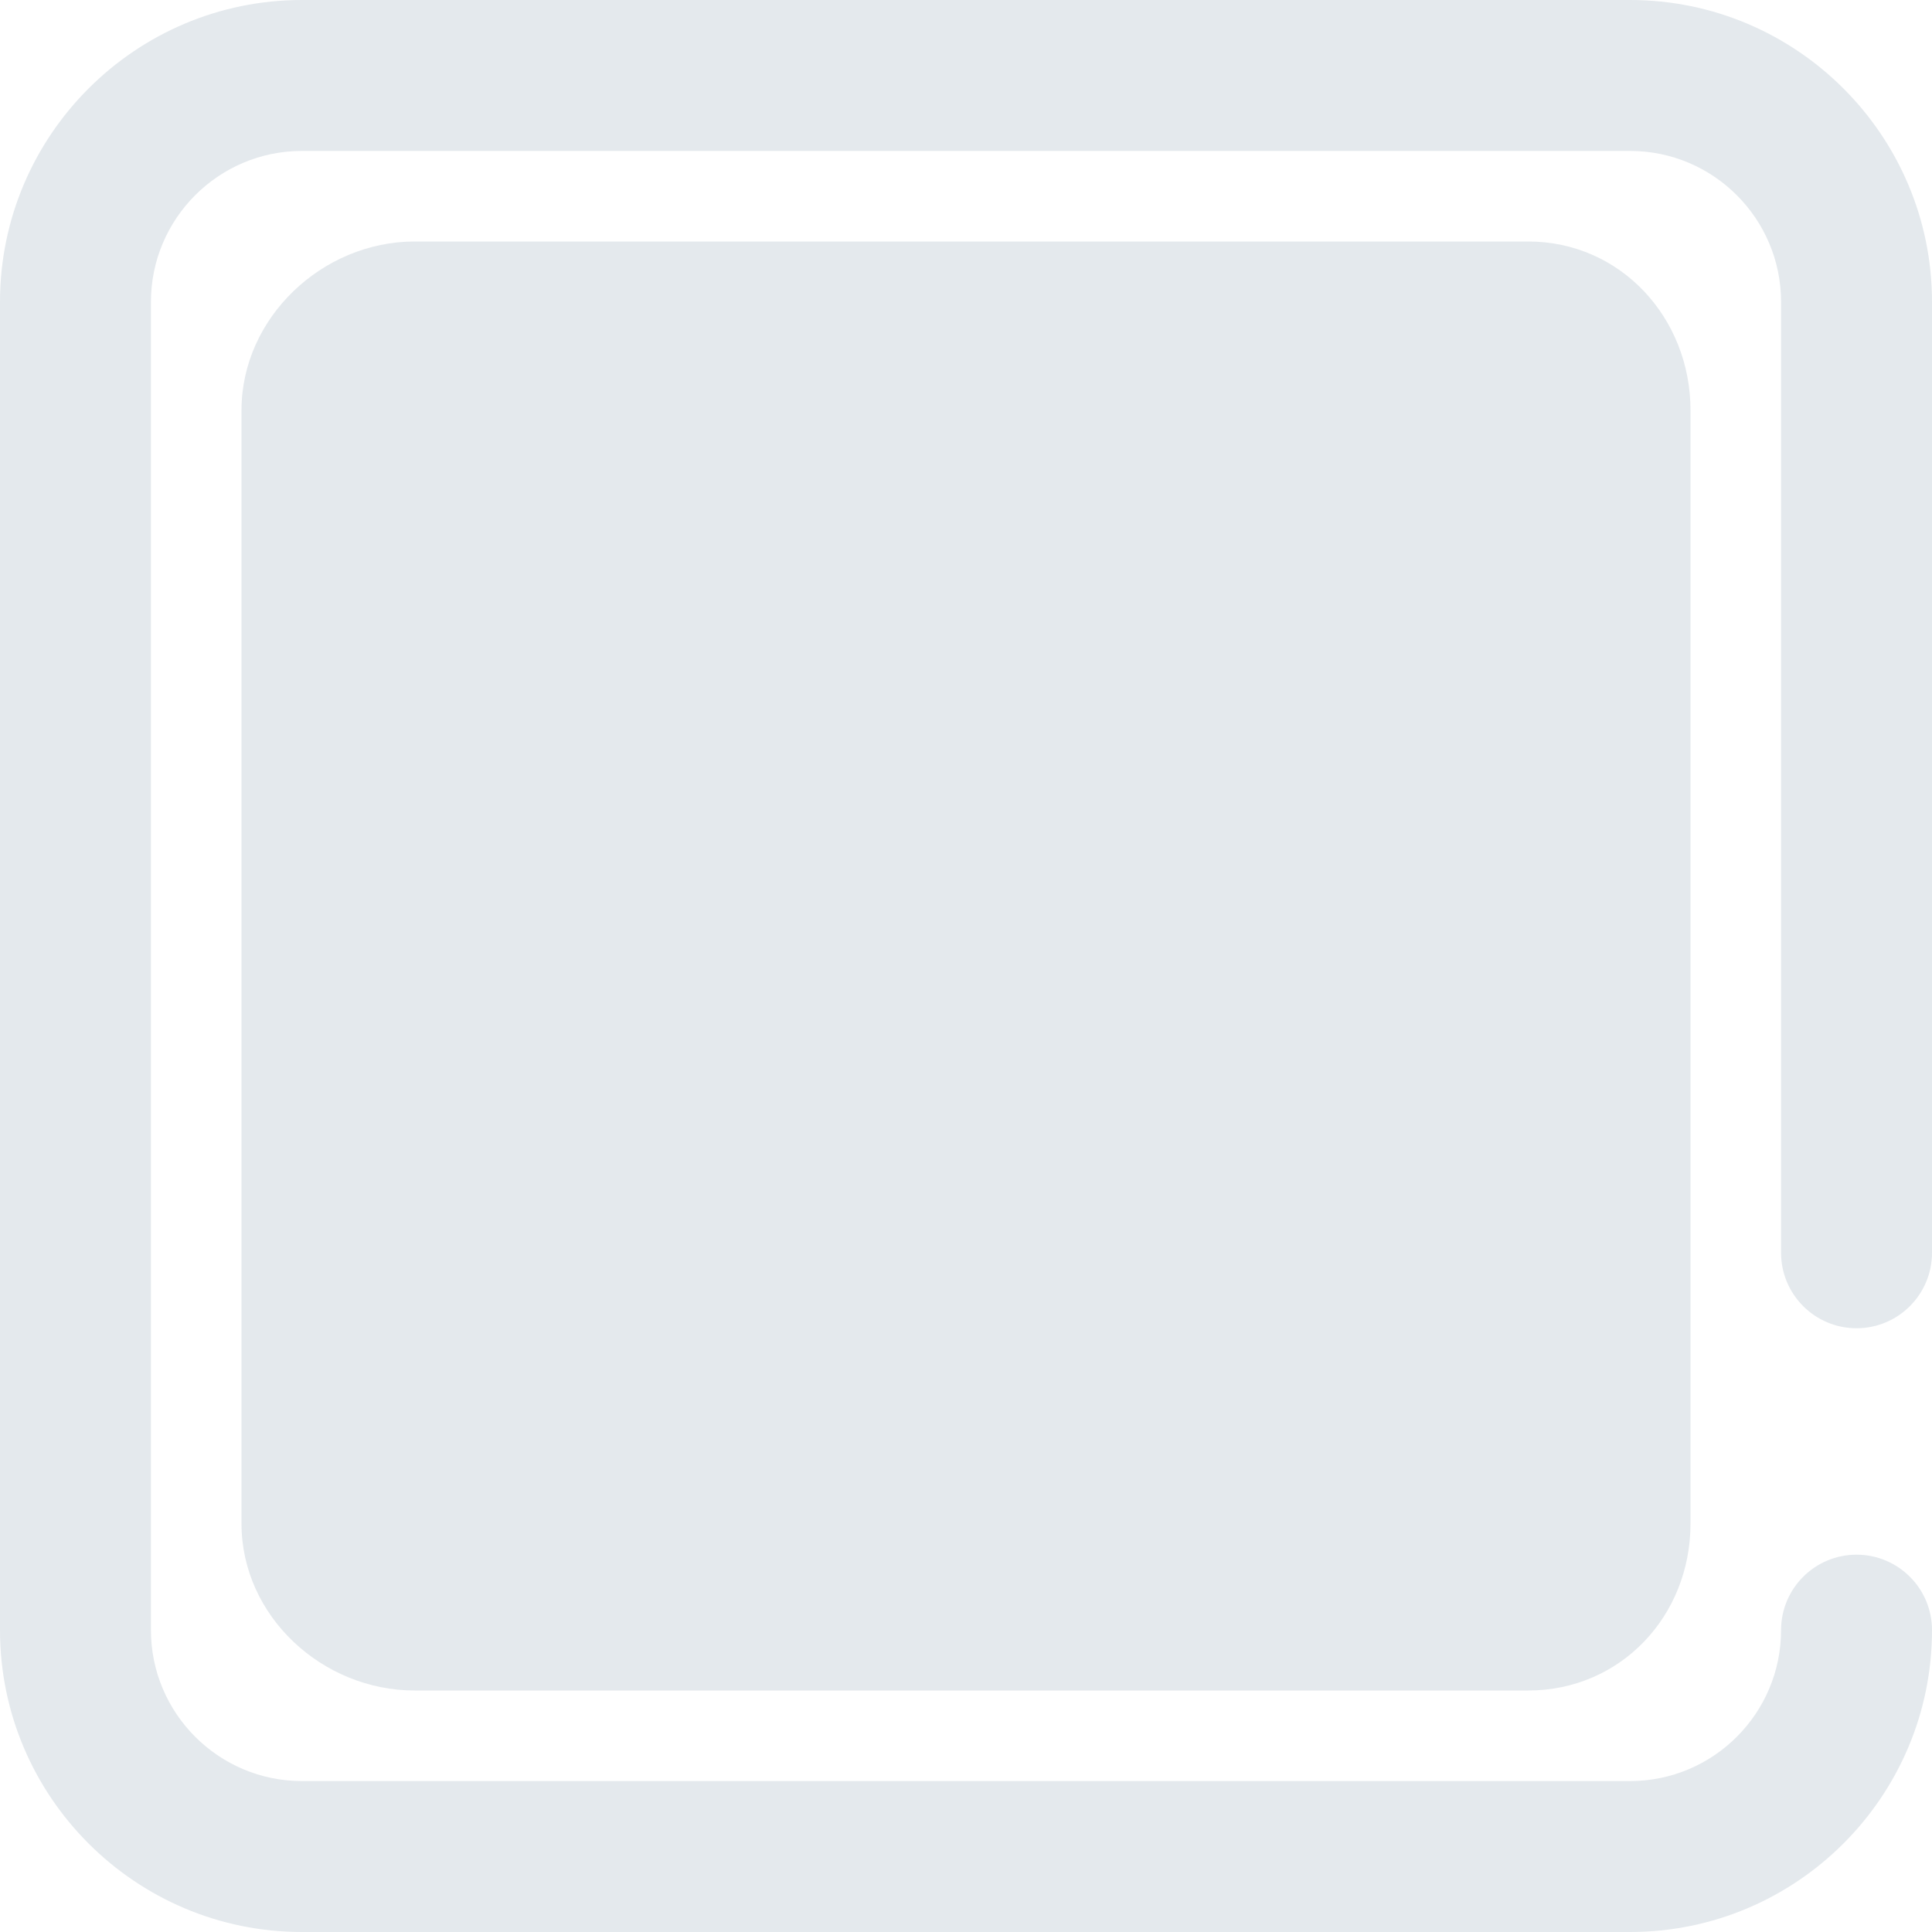 <svg width="40" height="40" viewBox="0 0 40 40" fill="none" xmlns="http://www.w3.org/2000/svg">
<path d="M38.438 27.5C39.3 27.5 40 26.8 40 25.938V6.25C40 2.804 37.196 0 33.75 0H6.25C2.804 0 0 2.804 0 6.25V33.75C0 37.196 2.804 40 6.25 40H33.75C37.196 40 40 37.196 40 33.75C40 32.887 39.3 32.188 38.438 32.188C37.575 32.188 36.875 32.887 36.875 33.75C36.875 35.473 35.473 36.875 33.75 36.875H6.25C4.527 36.875 3.125 35.473 3.125 33.75V6.25C3.125 4.527 4.527 3.125 6.25 3.125H33.75C35.473 3.125 36.875 4.527 36.875 6.25V25.938C36.875 26.8 37.575 27.5 38.438 27.5Z" fill="#E4E9ED"/>
<path d="M31.639 5H8.585C6.672 5 5 6.58 5 8.493V31.546C5 33.459 6.672 35 8.585 35H31.639C33.551 35 35 33.459 35 31.546V8.493C35 6.58 33.551 5 31.639 5Z" fill="#E4E9ED"/>
</svg>
